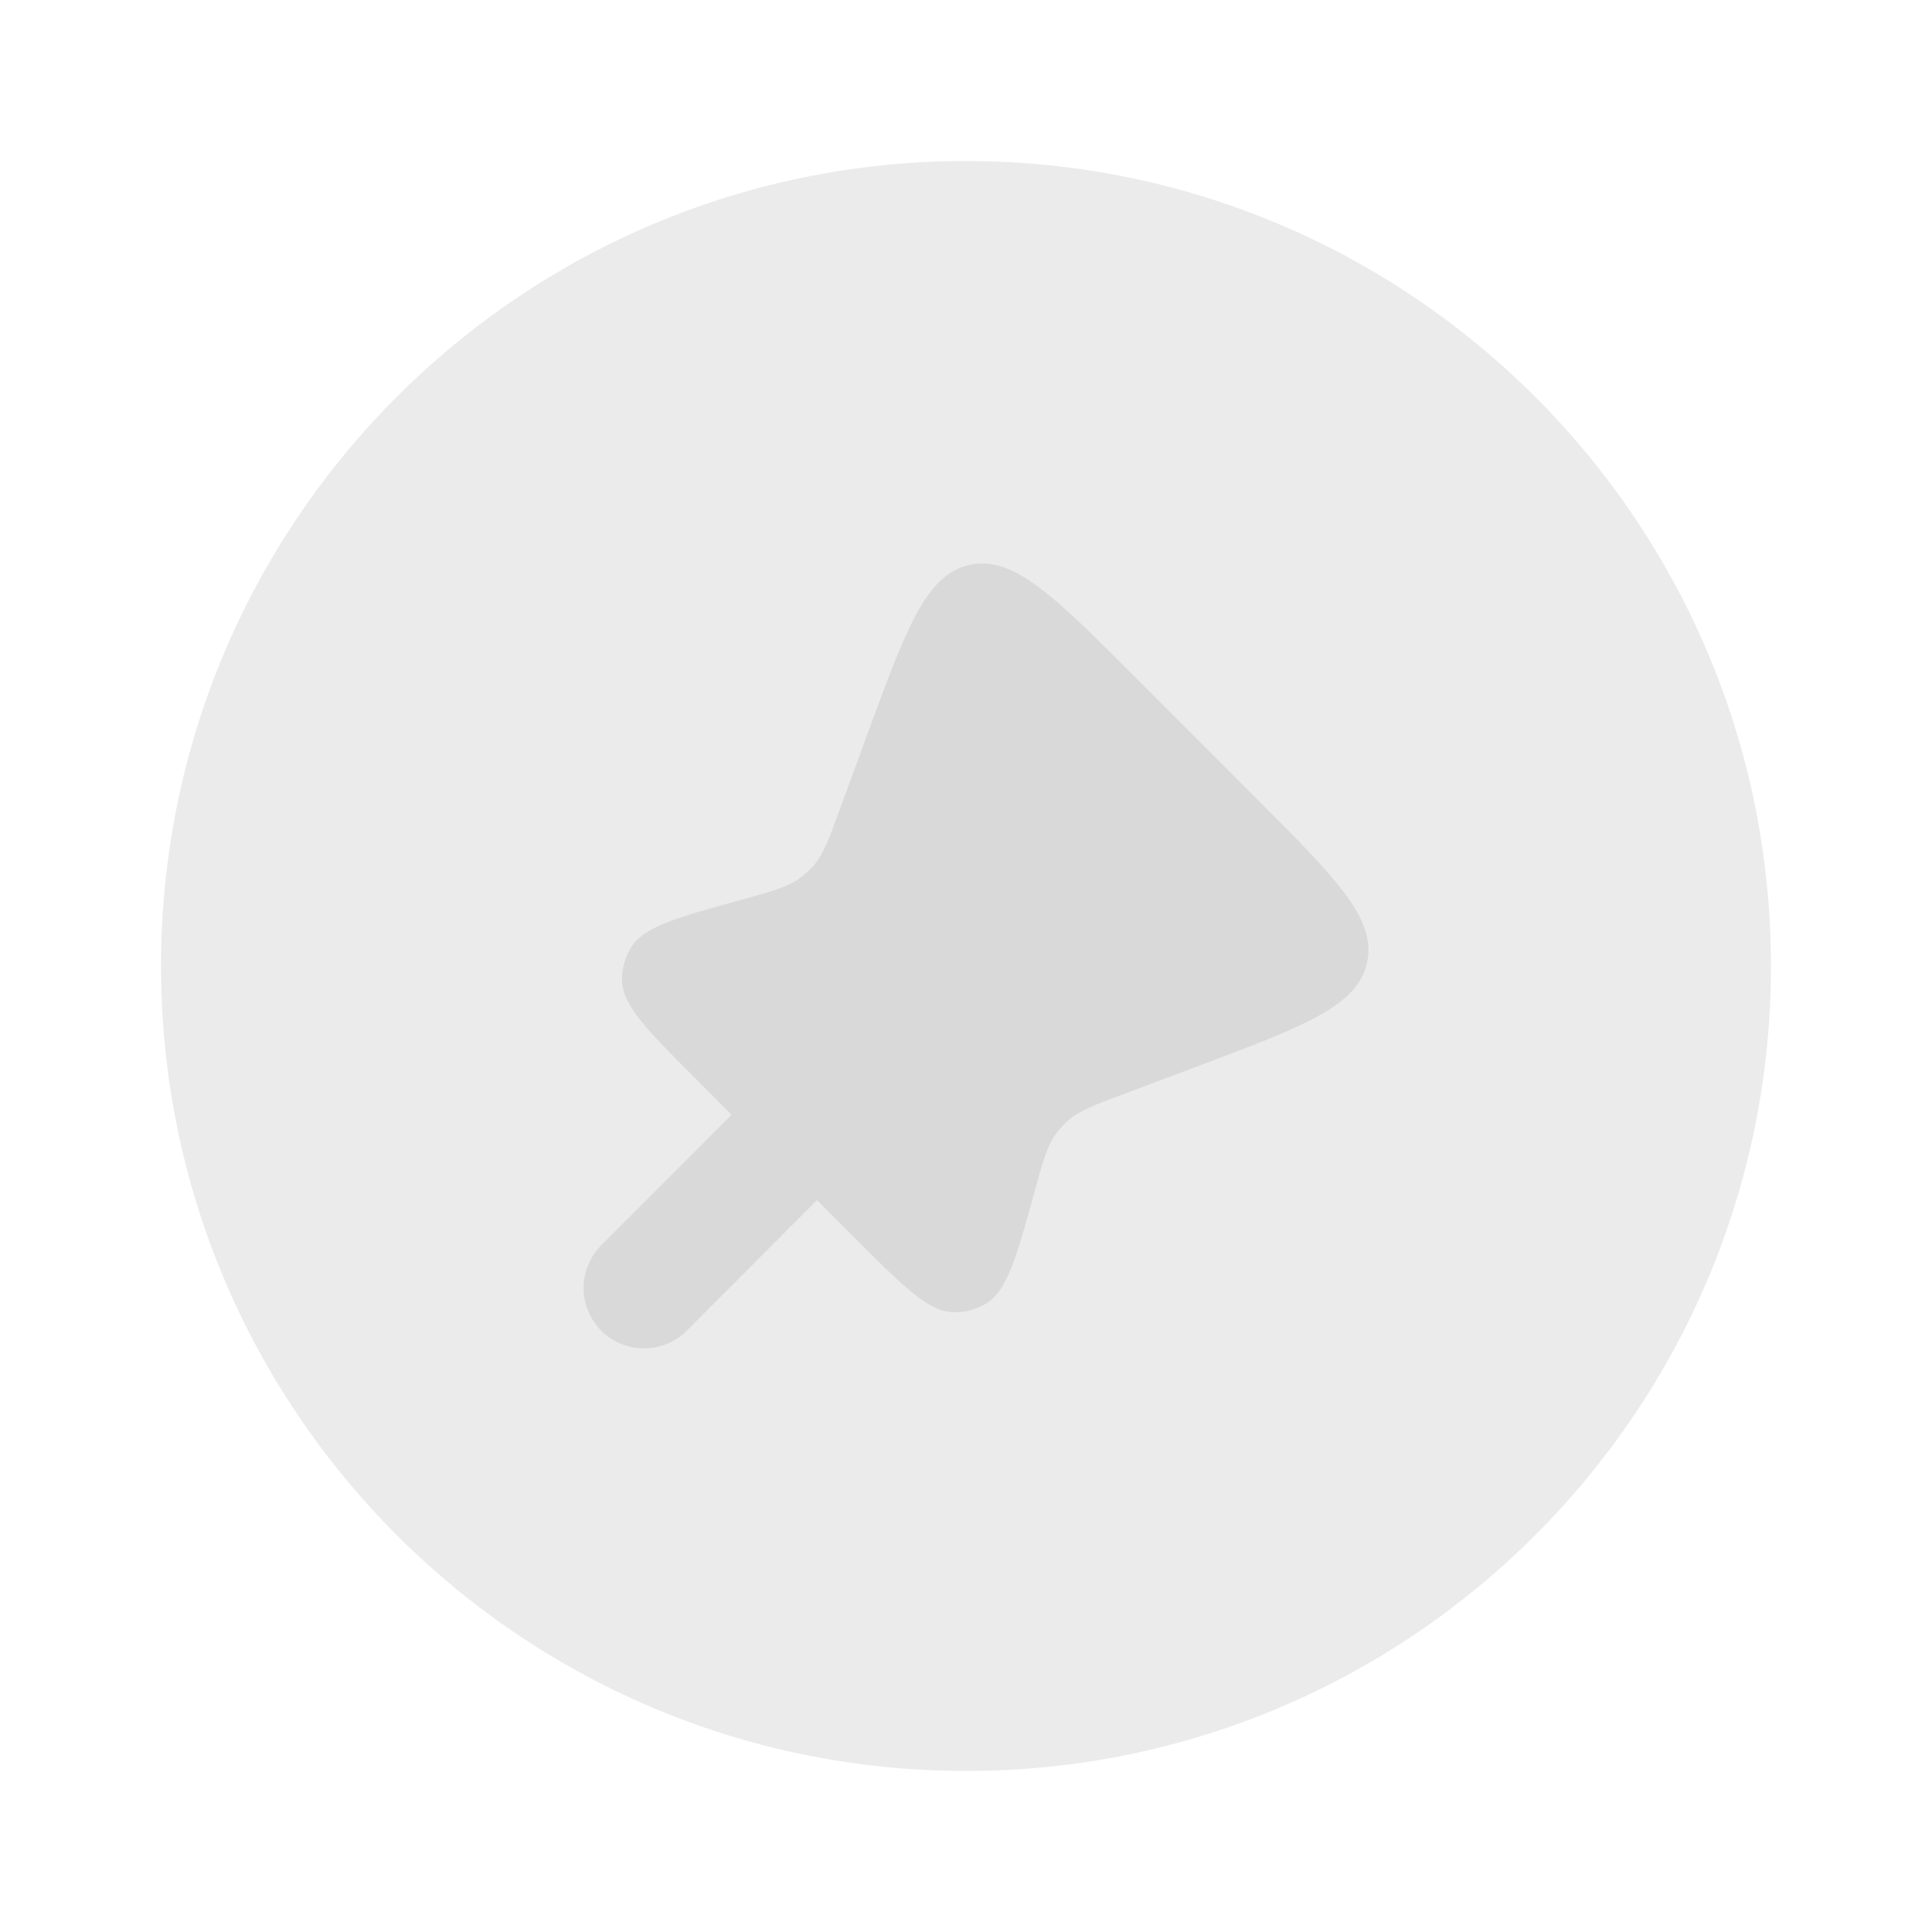 <svg width="26" height="26" viewBox="0 0 26 26" fill="none" xmlns="http://www.w3.org/2000/svg">
<path opacity="0.5" fill-rule="evenodd" clip-rule="evenodd" d="M23.833 13C23.833 18.983 18.983 23.833 13 23.833C7.017 23.833 2.167 18.983 2.167 13C2.167 7.017 7.017 2.167 13 2.167C18.983 2.167 23.833 7.017 23.833 13Z" fill="#D9D9D9"/>
<path d="M16.891 10.728L15.285 9.121C14.187 8.021 13.638 7.472 13.049 7.602C12.459 7.732 12.193 8.462 11.658 9.92L11.296 10.908C11.153 11.298 11.082 11.492 10.954 11.642C10.896 11.709 10.831 11.77 10.759 11.821C10.598 11.937 10.399 11.992 10 12.103C9.101 12.35 8.65 12.473 8.481 12.768C8.408 12.895 8.37 13.04 8.371 13.186C8.373 13.527 8.702 13.856 9.362 14.517L9.846 15.002L8.091 16.759C7.939 16.912 7.854 17.119 7.854 17.334C7.854 17.55 7.94 17.756 8.092 17.909C8.245 18.061 8.452 18.146 8.667 18.146C8.883 18.146 9.09 18.06 9.242 17.907L10.995 16.151L11.507 16.664C12.171 17.328 12.504 17.66 12.845 17.66C12.989 17.661 13.131 17.623 13.256 17.552C13.553 17.383 13.677 16.93 13.926 16.025C14.035 15.626 14.091 15.427 14.206 15.266C14.256 15.196 14.314 15.132 14.379 15.076C14.529 14.946 14.721 14.873 15.108 14.729L16.107 14.353C17.55 13.811 18.271 13.541 18.398 12.952C18.526 12.364 17.981 11.819 16.891 10.728Z" fill="#D9D9D9"/>
</svg>
